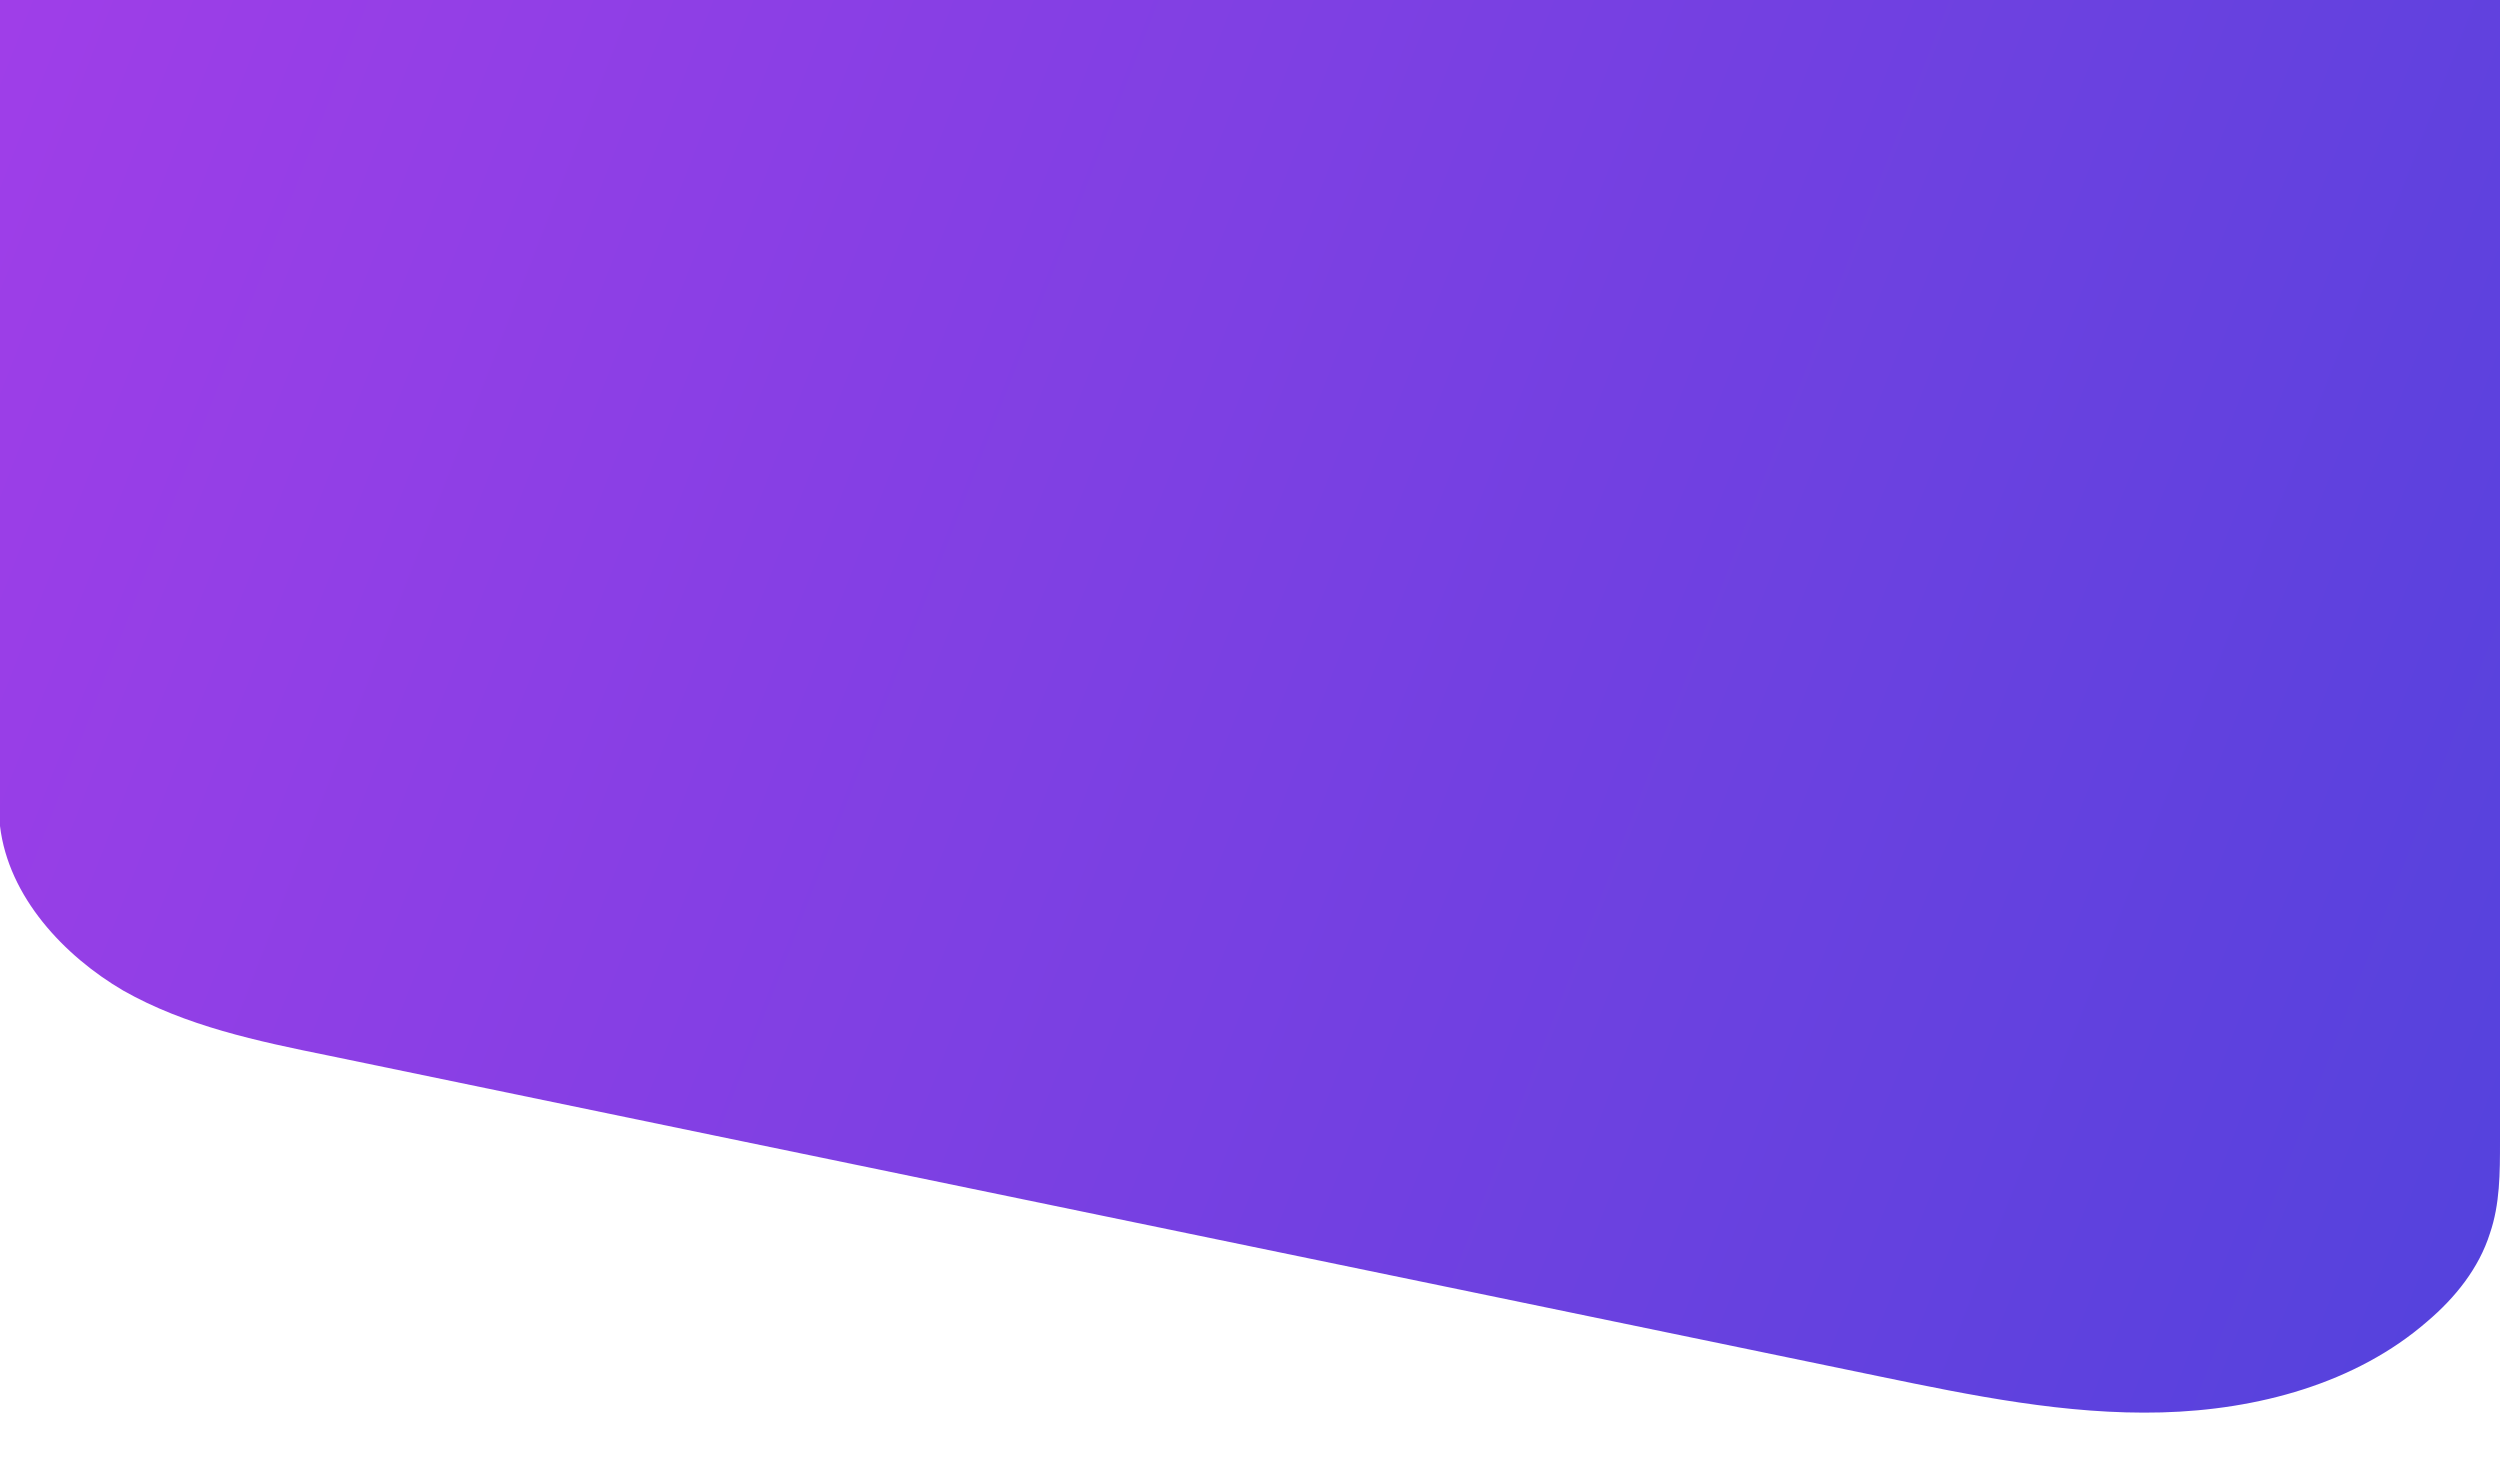 <?xml version="1.0" encoding="utf-8"?>
<!-- Generator: Adobe Illustrator 16.0.0, SVG Export Plug-In . SVG Version: 6.00 Build 0)  -->
<!DOCTYPE svg PUBLIC "-//W3C//DTD SVG 1.1//EN" "http://www.w3.org/Graphics/SVG/1.1/DTD/svg11.dtd">
<svg version="1.1" id="Layer_1" xmlns="http://www.w3.org/2000/svg" xmlns:xlink="http://www.w3.org/1999/xlink" x="0px" y="0px"
	 width="612px" height="359.5px" viewBox="0 0 612 359.5" enable-background="new 0 0 612 359.5" xml:space="preserve">
<linearGradient id="SVGID_1_" gradientUnits="userSpaceOnUse" x1="-26.823" y1="775.797" x2="298.677" y2="902.297" gradientTransform="matrix(-2.066 0 0 -2.066 612.533 1858.959)">
	<stop  offset="0" style="stop-color:#5142DC"/>
	<stop  offset="1" style="stop-color:#A03EE8"/>
</linearGradient>
<path fill="url(#SVGID_1_)" d="M0,0v202.209c2.066,17.351,15.697,31.809,30.156,40.277c15.285,8.675,32.84,12.393,50.191,15.904
	c126.406,26.231,252.813,52.256,379.426,78.487c22.928,4.751,46.061,9.502,69.4,8.882c23.34-0.619,47.506-7.022,65.063-22.307
	c6.816-5.784,12.6-13.013,15.285-21.481C612,294.743,612,287.101,612,279.458V0H0z"/>
</svg>
